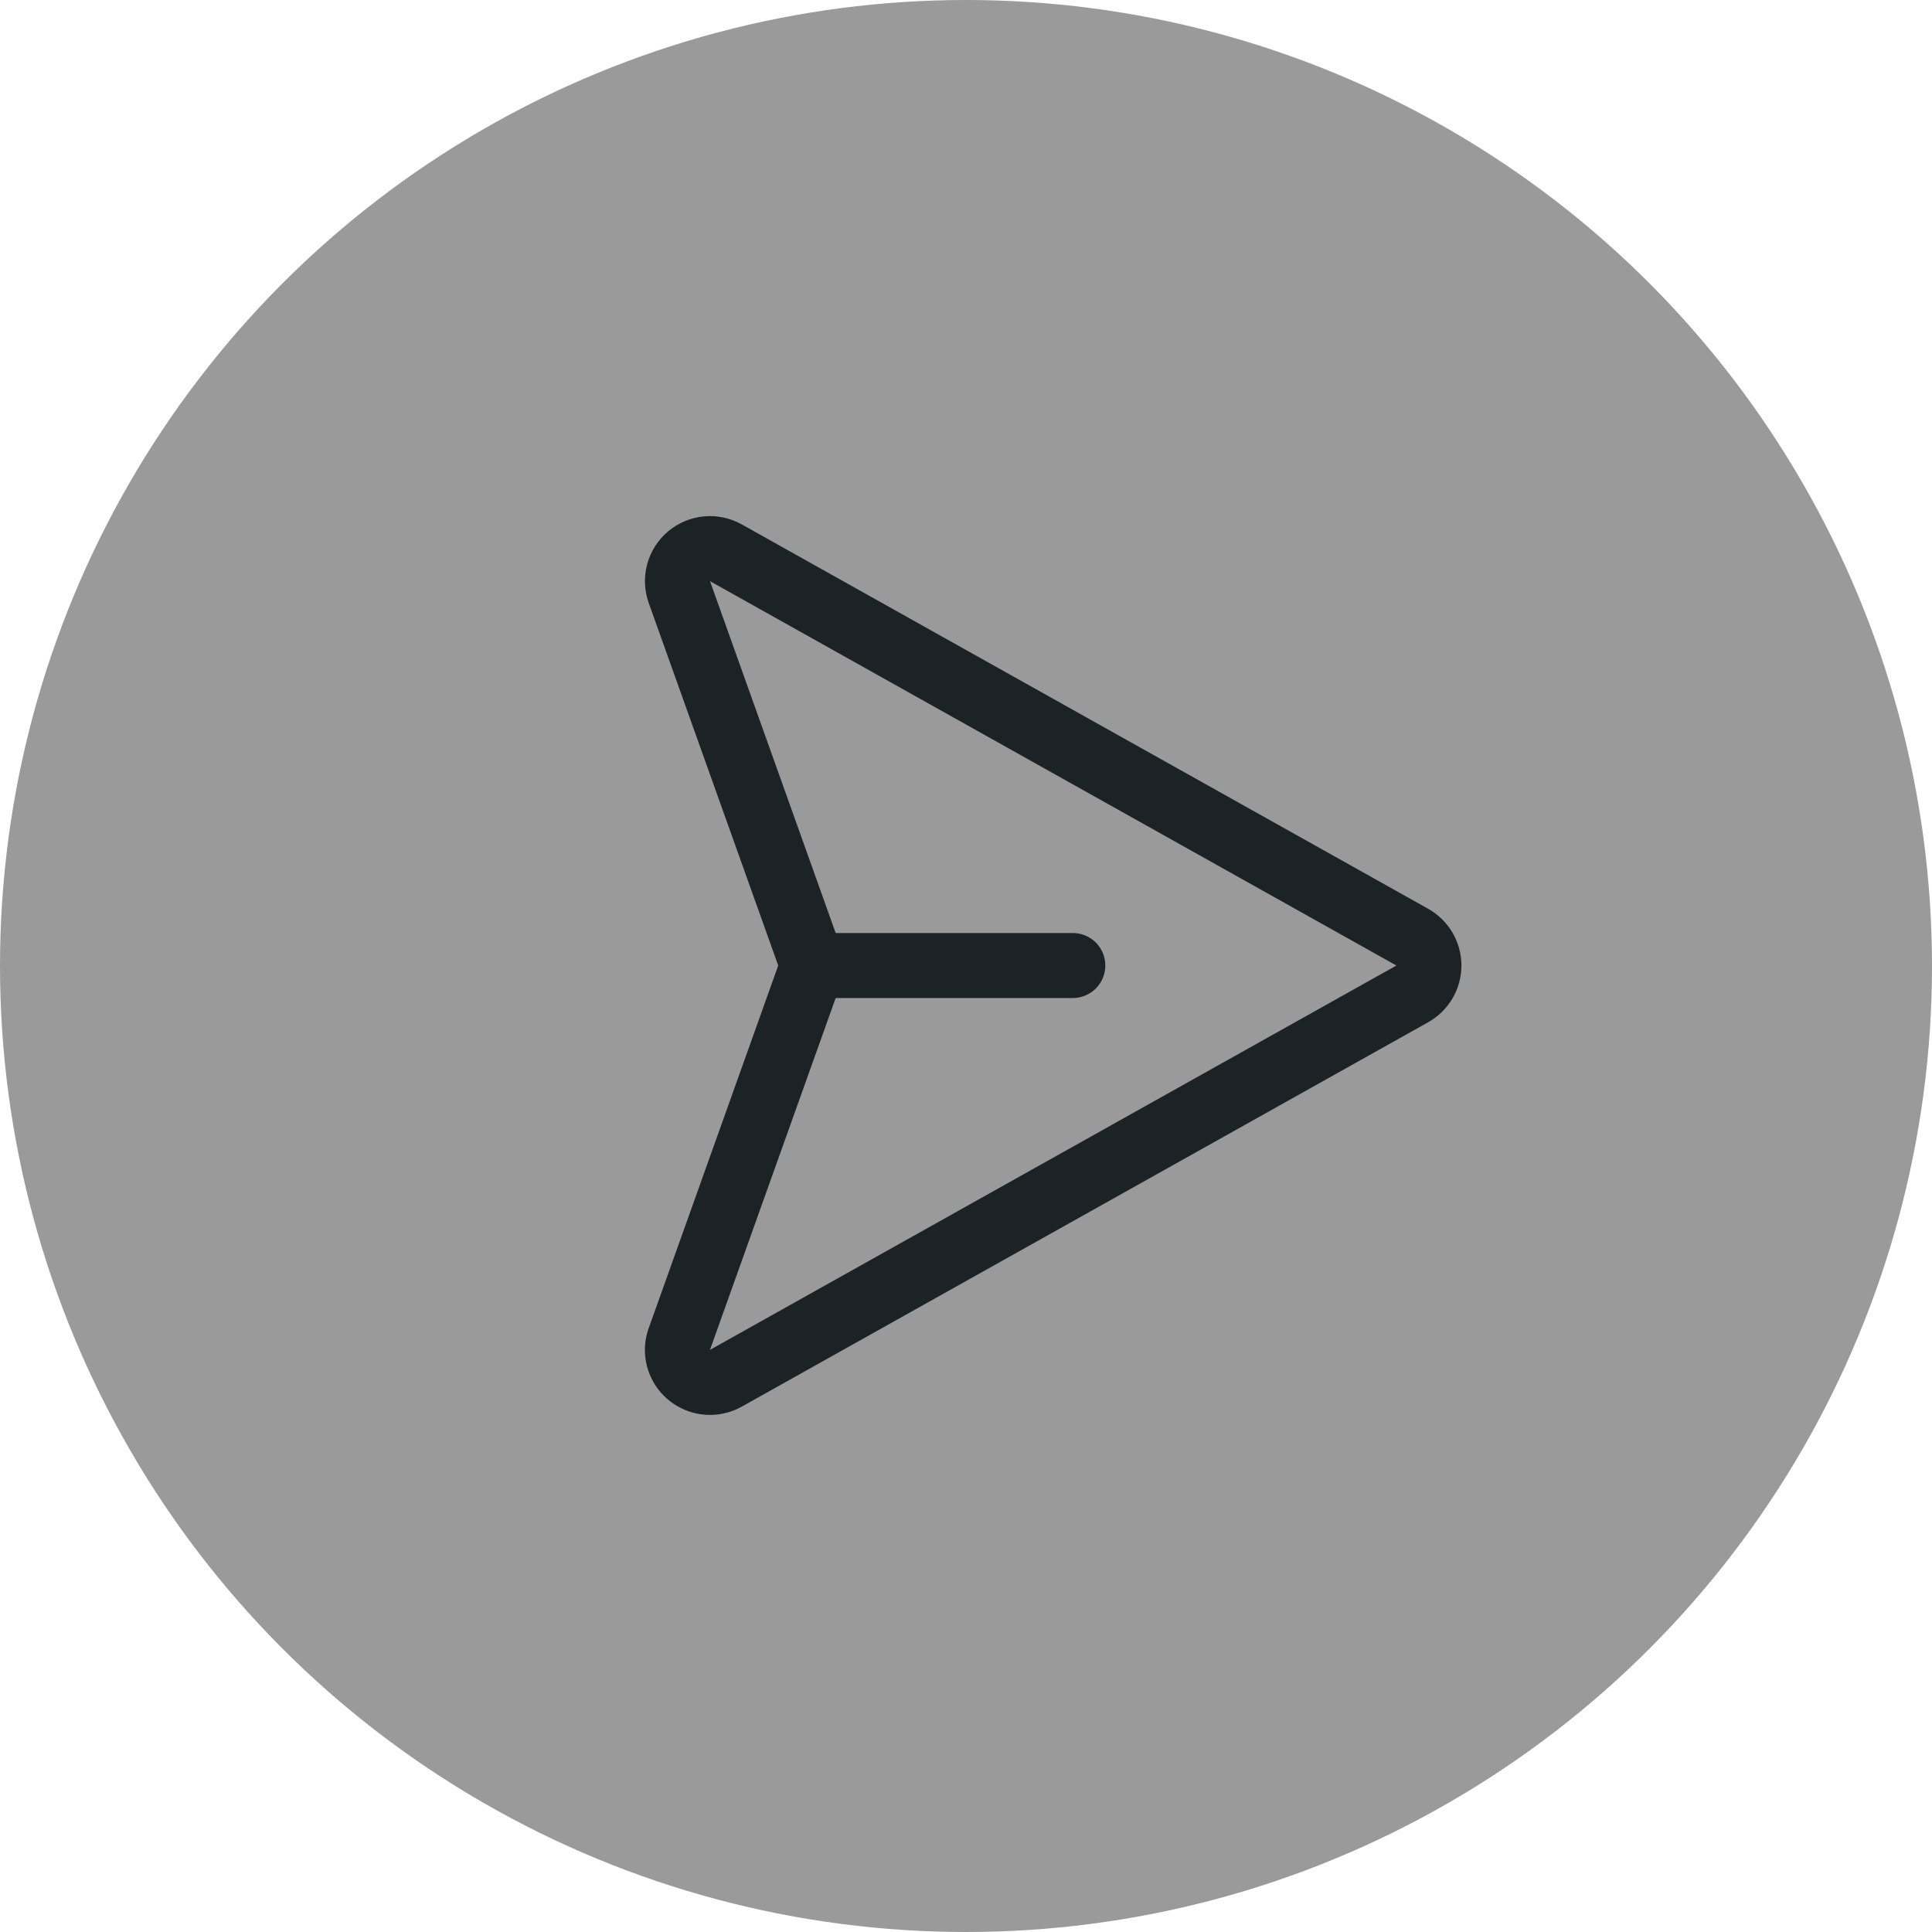 <svg width="52" height="52" viewBox="0 0 52 52" fill="none" xmlns="http://www.w3.org/2000/svg">
<circle cx="26" cy="26" r="26" fill="#9A9A9A"/>
<path d="M19.964 37.86L38.439 27.514C38.71 27.362 38.936 27.14 39.094 26.872C39.251 26.604 39.334 26.298 39.334 25.987C39.334 25.676 39.251 25.371 39.094 25.102C38.936 24.834 38.71 24.612 38.439 24.46L19.964 14.114C19.653 13.94 19.297 13.865 18.942 13.899C18.587 13.933 18.252 14.074 17.979 14.304C17.707 14.534 17.512 14.842 17.419 15.186C17.326 15.53 17.341 15.894 17.461 16.23L20.946 25.987L17.461 35.745C17.392 35.936 17.357 36.137 17.357 36.34C17.359 36.645 17.44 36.944 17.592 37.208C17.745 37.471 17.963 37.691 18.227 37.844C18.49 37.998 18.789 38.08 19.093 38.083C19.398 38.085 19.698 38.009 19.964 37.86L19.964 37.86ZM22.492 26.862L28.875 26.862C29.107 26.862 29.329 26.77 29.494 26.606C29.658 26.442 29.75 26.219 29.75 25.987C29.75 25.755 29.658 25.532 29.494 25.368C29.329 25.204 29.107 25.112 28.875 25.112L22.492 25.112L19.11 15.642L37.584 25.987L19.109 36.332L22.492 26.862Z" fill="#1C2326"/>
</svg>
